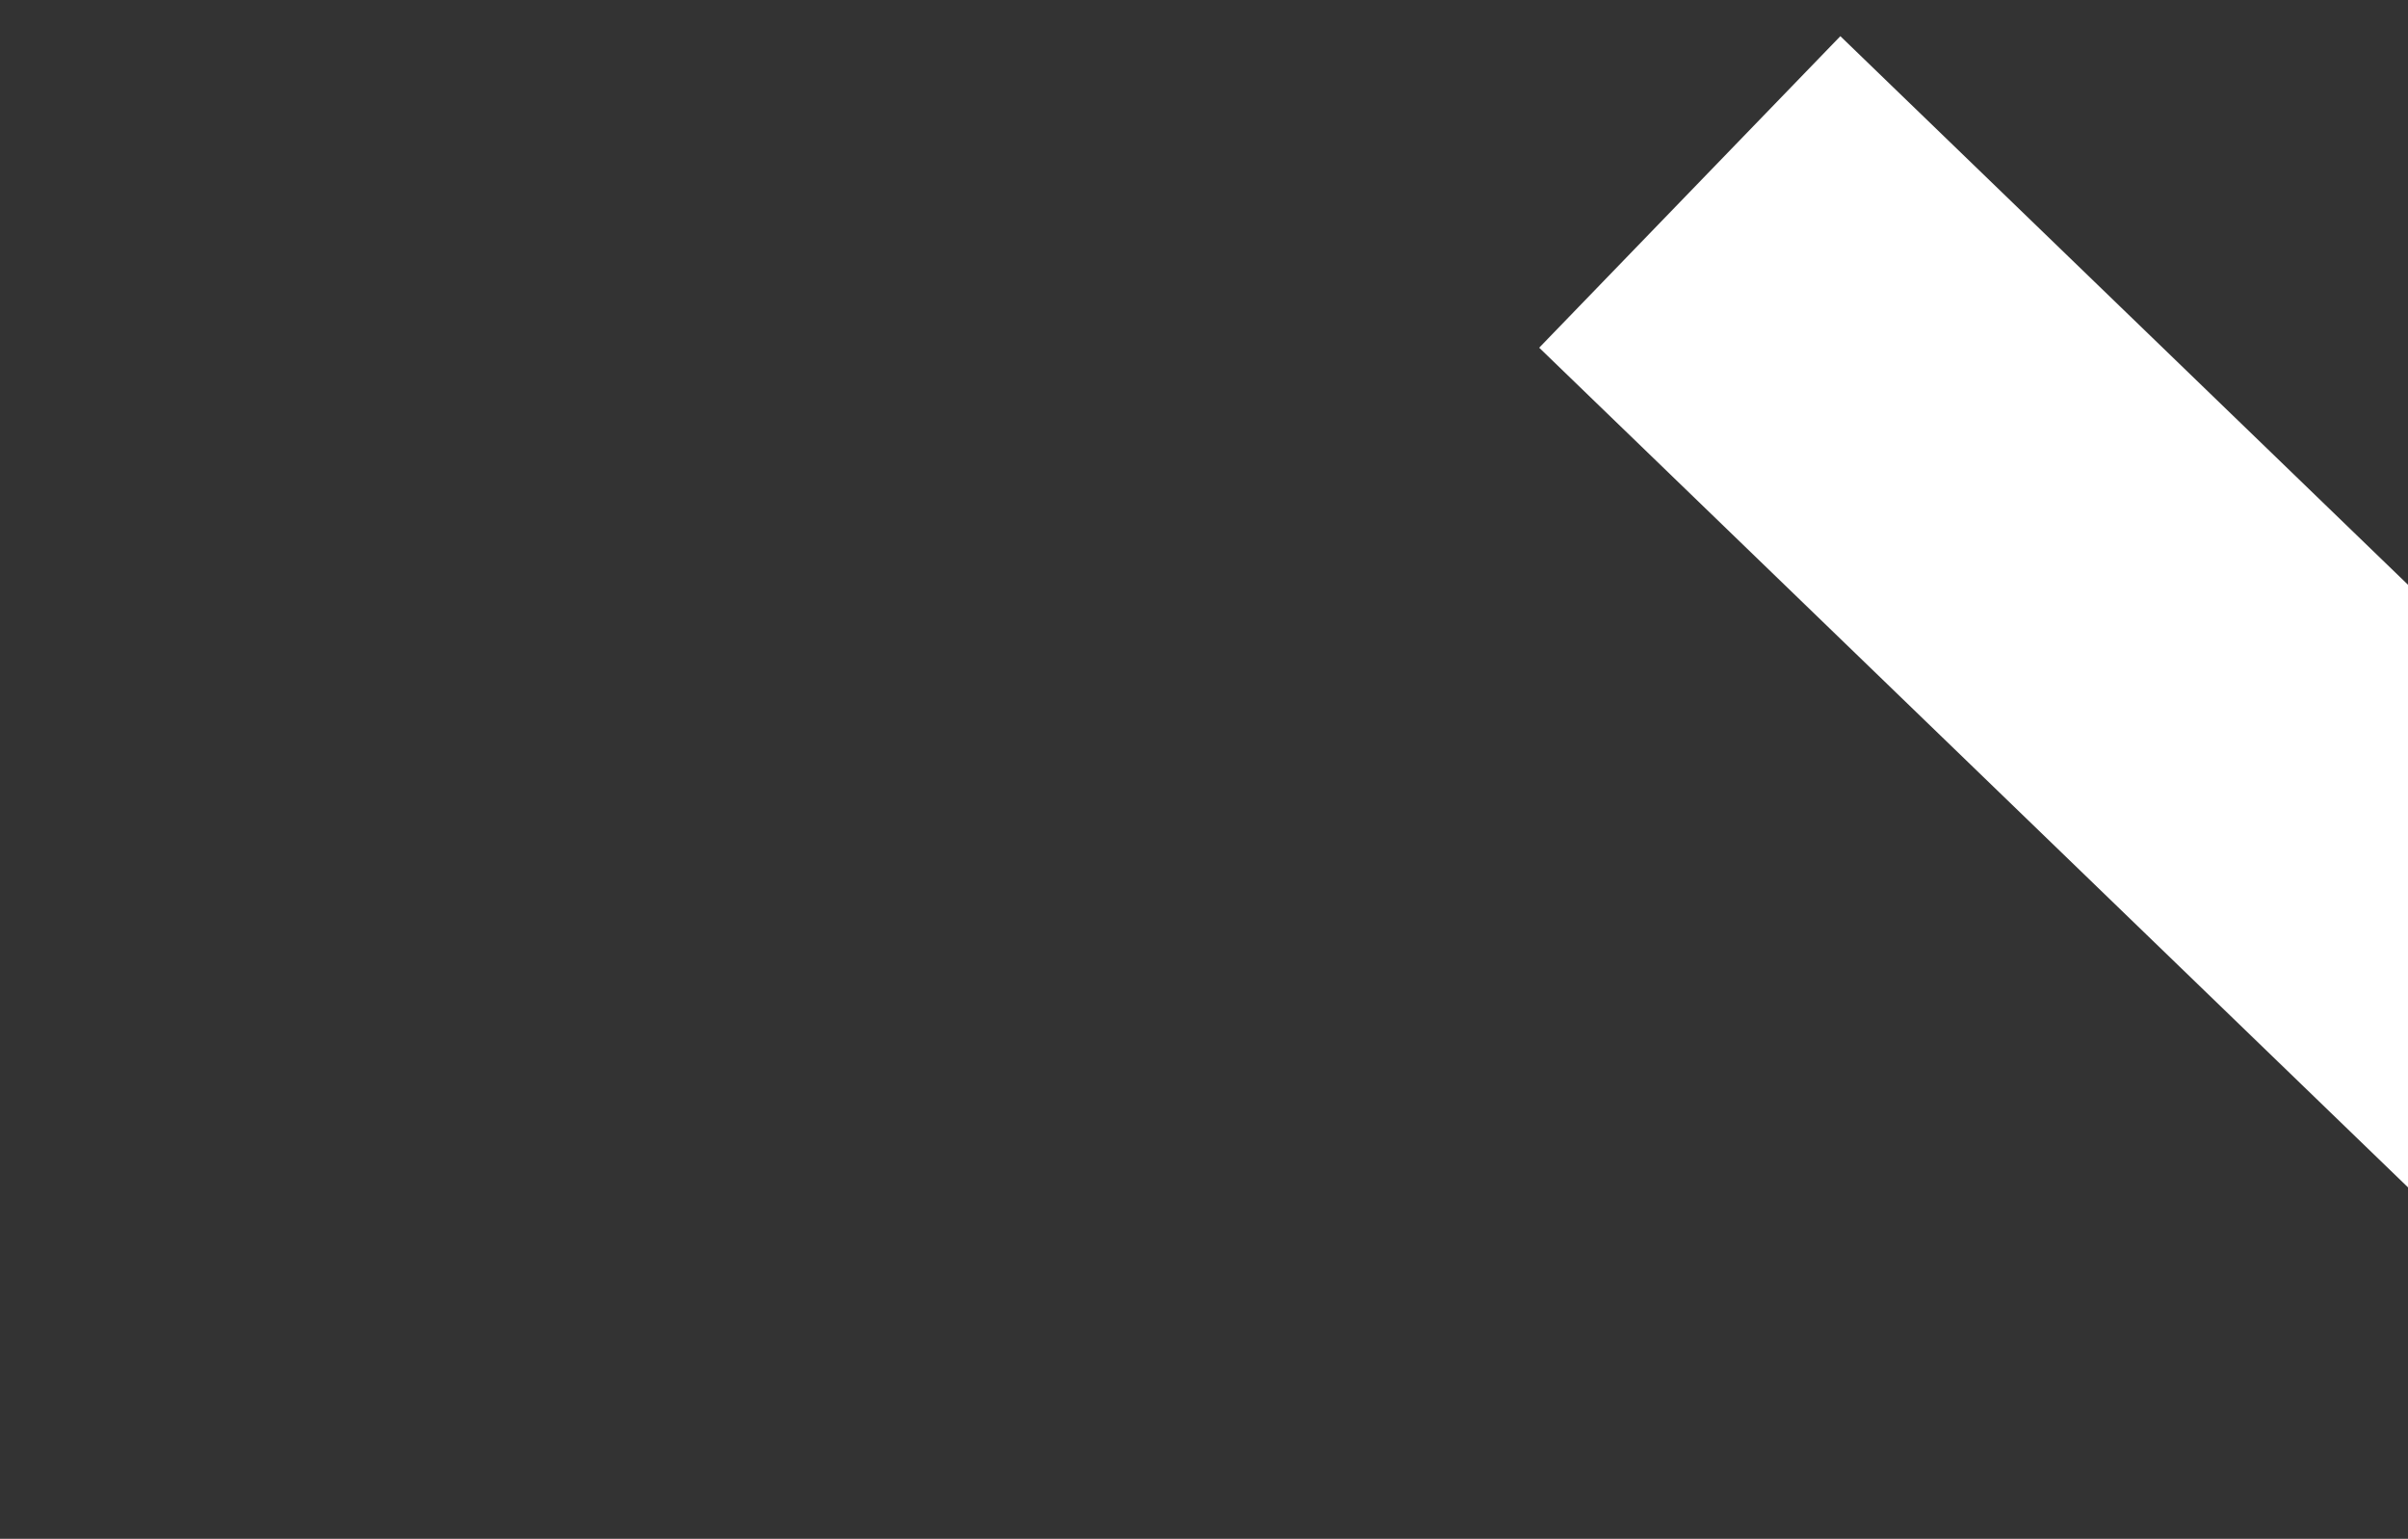 <svg xmlns="http://www.w3.org/2000/svg" width="16.673" height="10.656" viewBox="0 0 16.673 10.656">
  <rect x="0" y="0" width="16.673" height="10.656" fill="#333333" stroke="none"/>
  <path id="Trazado_113515" data-name="Trazado 113515" d="M-21088-7107.893l7.188,7.187-7.187,7.187" transform="matrix(0.017, 1, -1, 0.017, -6723.323, 21209.918)" fill="none" stroke="#fff" stroke-width="3"/>
</svg>
